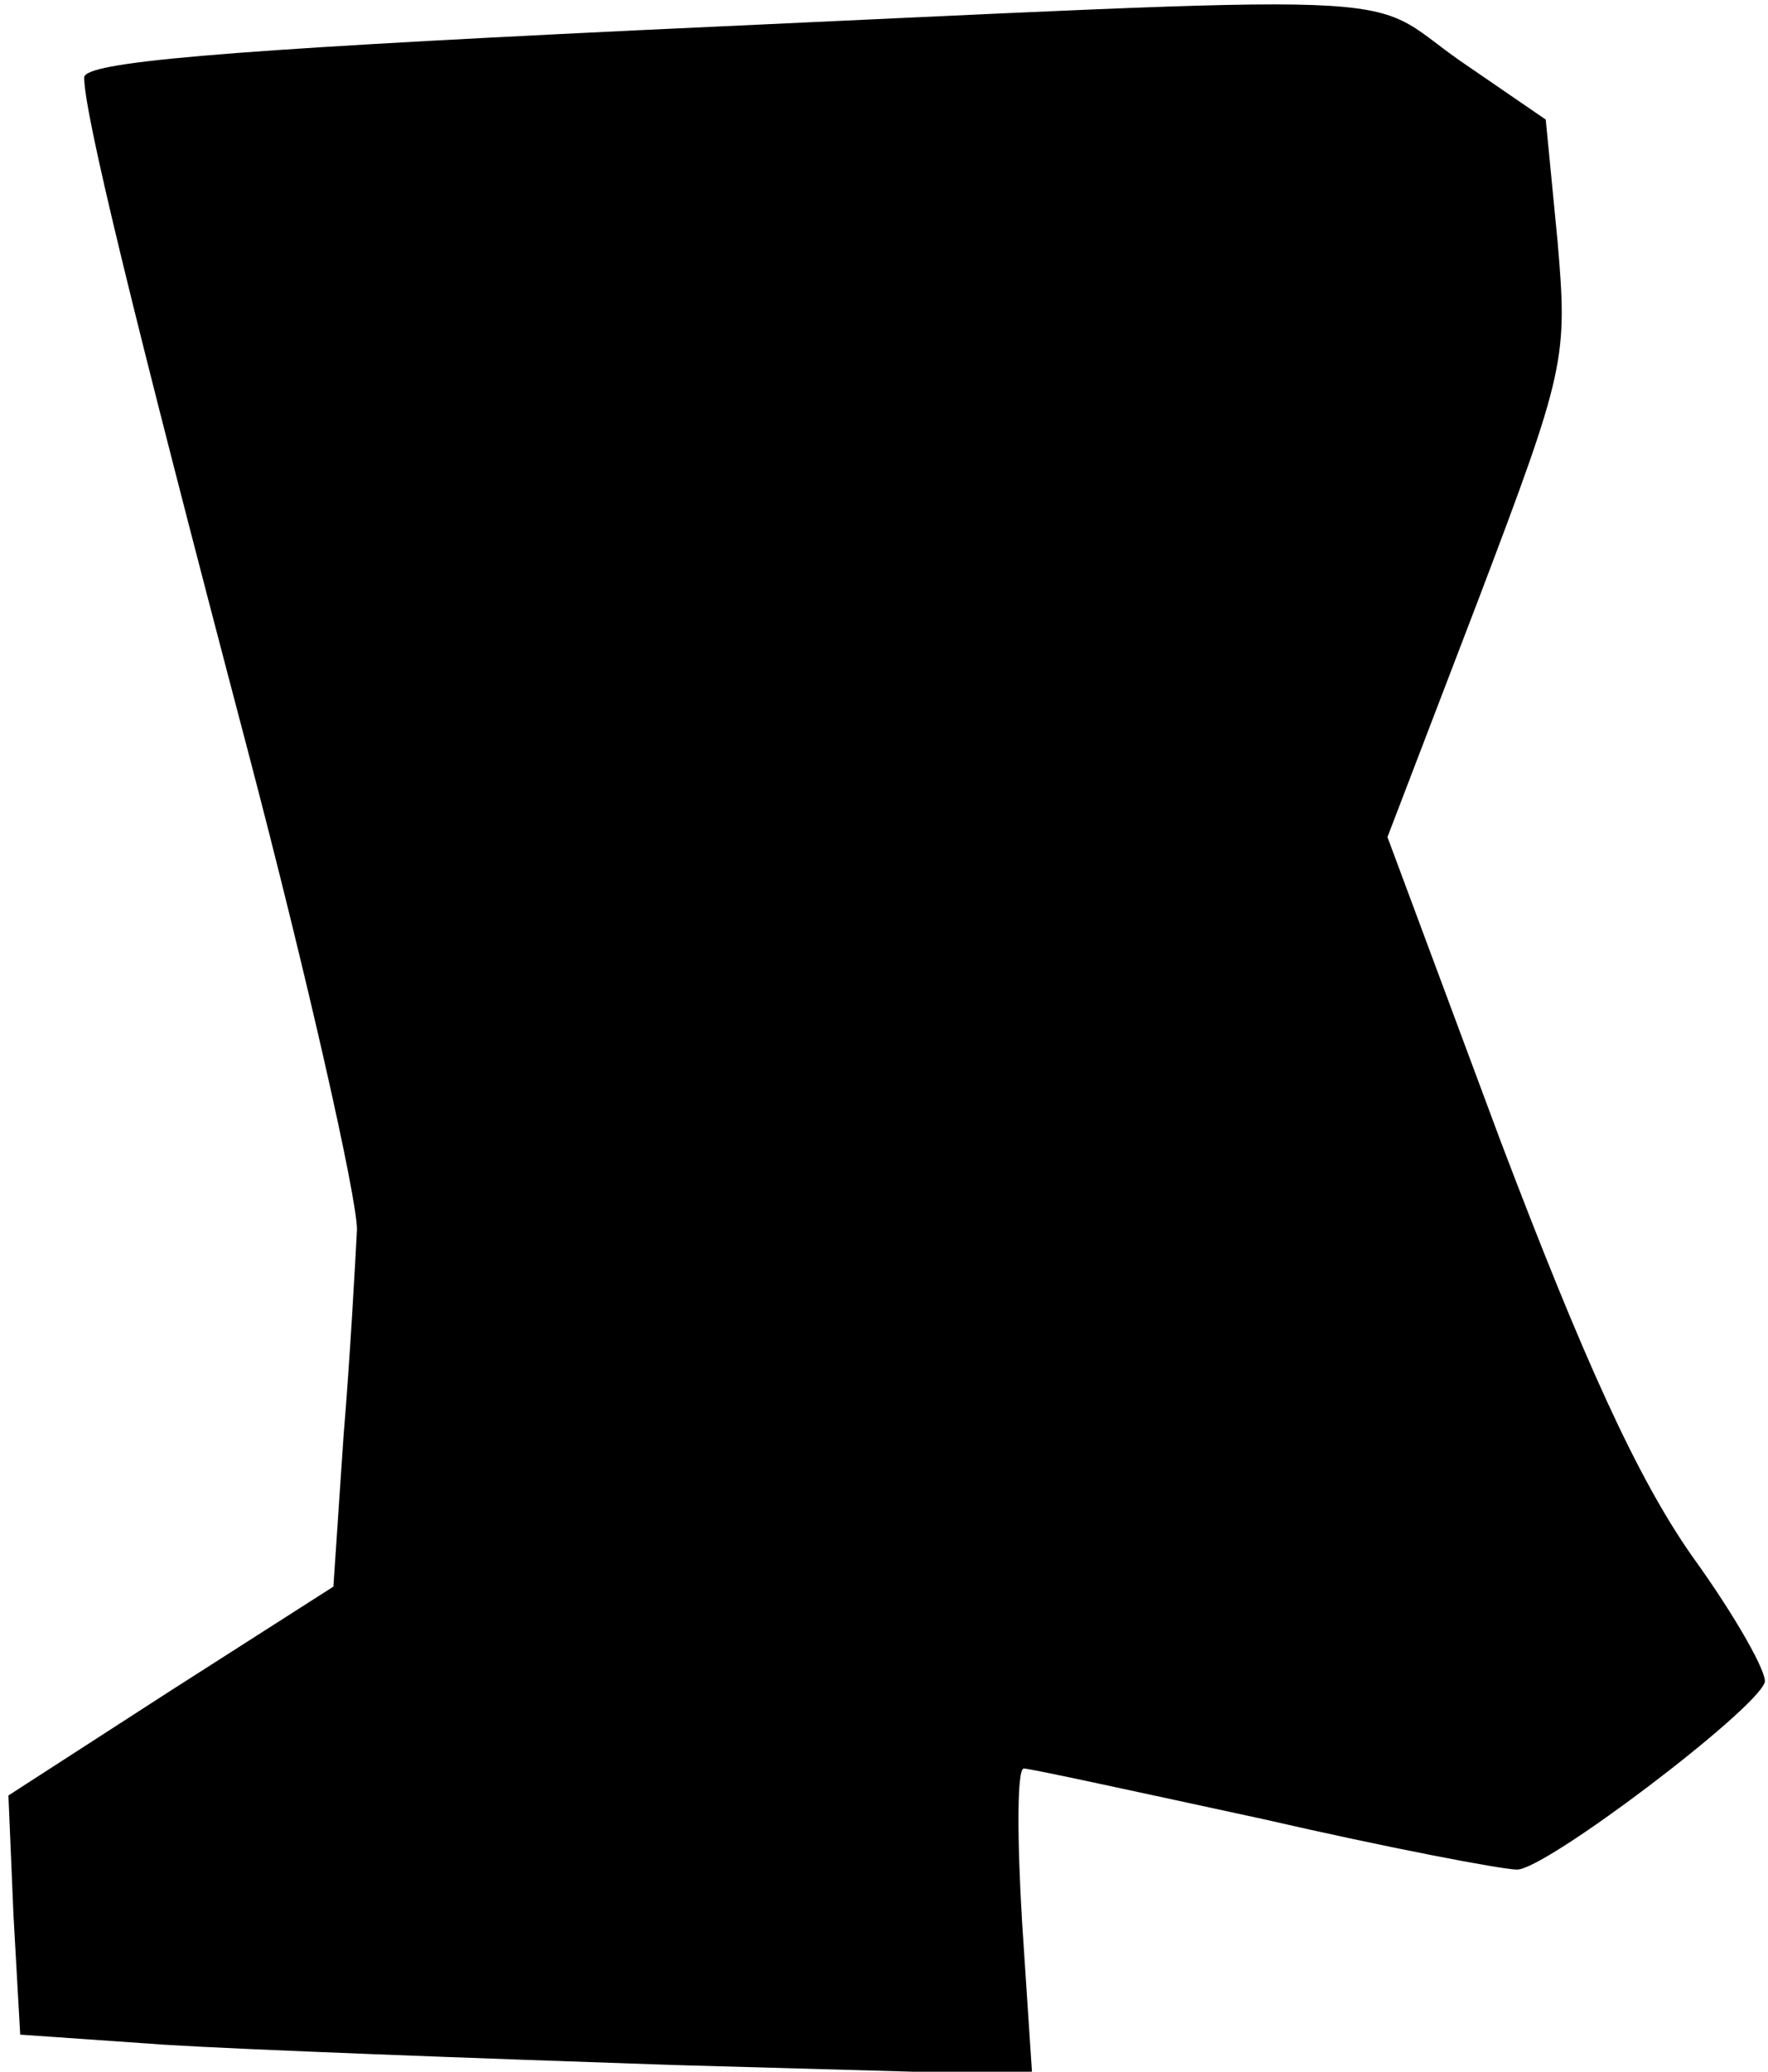 <?xml version="1.0" standalone="no"?>
<!DOCTYPE svg PUBLIC "-//W3C//DTD SVG 20010904//EN"
 "http://www.w3.org/TR/2001/REC-SVG-20010904/DTD/svg10.dtd">
<svg version="1.0" xmlns="http://www.w3.org/2000/svg"
 width="105pt" height="123pt" viewBox="0 0 105 123"
 preserveAspectRatio="xMidYMid meet">
<g transform="translate(0,123) scale(0.1,-0.1)"
fill="#000000" stroke="none">
<path fill="#000000" stroke="none" d="M378 1212 c-250 -12 -328 -19 -328 -28
0 -21 28 -137 97 -399 36 -137 65 -266 65 -285 -1 -19 -4 -75 -8 -123 l-6 -89
-97 -62 -96 -62 3 -71 4 -71 86 -6 c48 -3 183 -8 301 -12 l214 -6 -6 91 c-3
50 -3 91 1 91 4 0 68 -14 142 -30 74 -17 142 -30 151 -30 17 0 141 94 147 111
2 5 -17 39 -43 75 -33 47 -65 118 -114 247 l-67 180 54 141 c52 137 53 143 47
213 l-7 72 -51 35 c-60 42 -9 40 -489 18z"/>
</g>
</svg>
